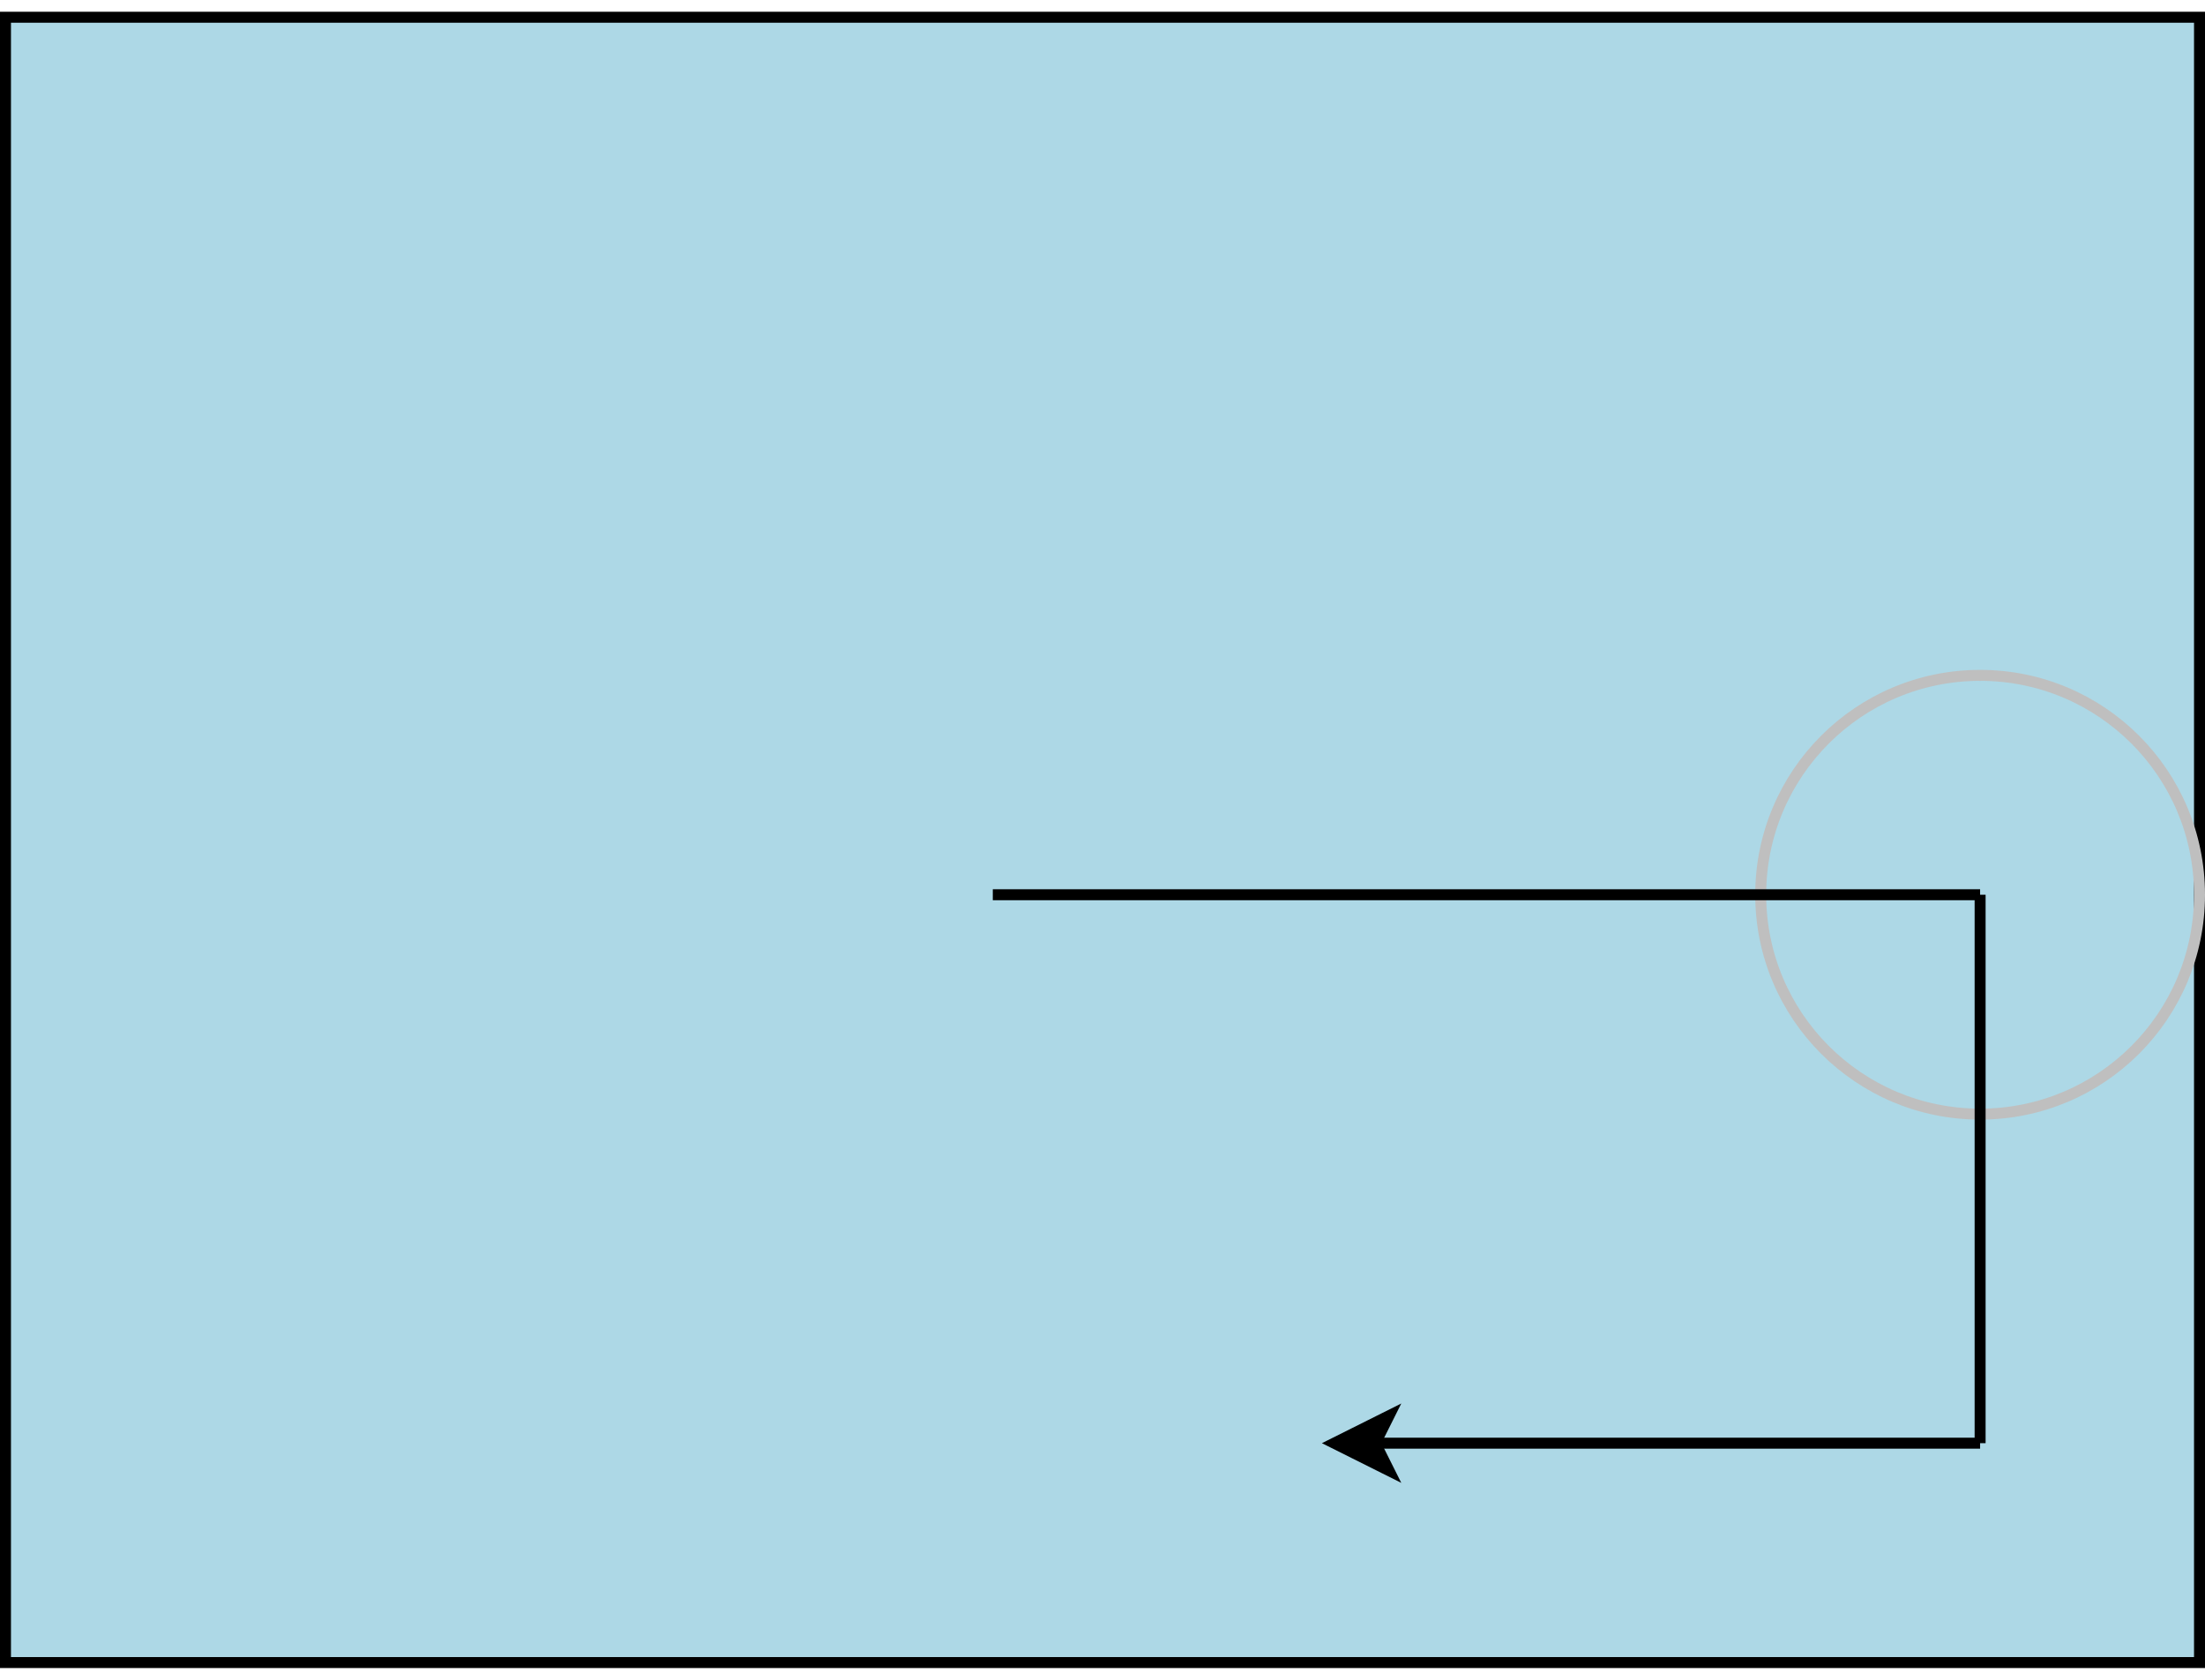 <?xml version="1.0" encoding="UTF-8" standalone="no"?>
<!DOCTYPE svg PUBLIC "-//W3C//DTD SVG 1.0//EN" "http://www.w3.org/TR/2001/PR-SVG-20010719/DTD/svg10.dtd">
<svg width="21cm" height="16cm" viewBox="399 199 402 302" xmlns="http://www.w3.org/2000/svg" xmlns:xlink="http://www.w3.org/1999/xlink">
  <defs/>
  <g id="Background"/>
  <g id="Background"/>
  <g id="Background"/>
  <g id="Background"/>
  <g id="Background"/>
  <g id="Background"/>
  <g id="Background"/>
  <g id="Background">
    <rect style="fill: #add8e6; fill-opacity: 1; stroke-opacity: 1; stroke-width: 2; stroke: #000000" x="400" y="200" width="400" height="300" rx="0" ry="0"/>
    <image x="500" y="320" width="80" height="80" xlink:href="alien.svg"/>
    <ellipse style="fill: none; stroke-opacity: 1; stroke-width: 2; stroke: #bfbfbf" cx="760" cy="360" rx="40" ry="40"/>
    <line style="fill: none; stroke-opacity: 1; stroke-width: 2; stroke: #000000" x1="580" y1="360" x2="760" y2="360"/>
    <line style="fill: none; stroke-opacity: 1; stroke-width: 2; stroke: #000000" x1="760" y1="360" x2="760" y2="460"/>
    <g>
      <line style="fill: none; stroke-opacity: 1; stroke-width: 2; stroke: #000000" x1="760" y1="460" x2="649.736" y2="460"/>
      <polygon style="fill: #000000; fill-opacity: 1; stroke-opacity: 1; stroke-width: 2; stroke: #000000" fill-rule="evenodd" points="642.236,460 652.236,455 649.736,460 652.236,465 "/>
    </g>
  </g>
</svg>
